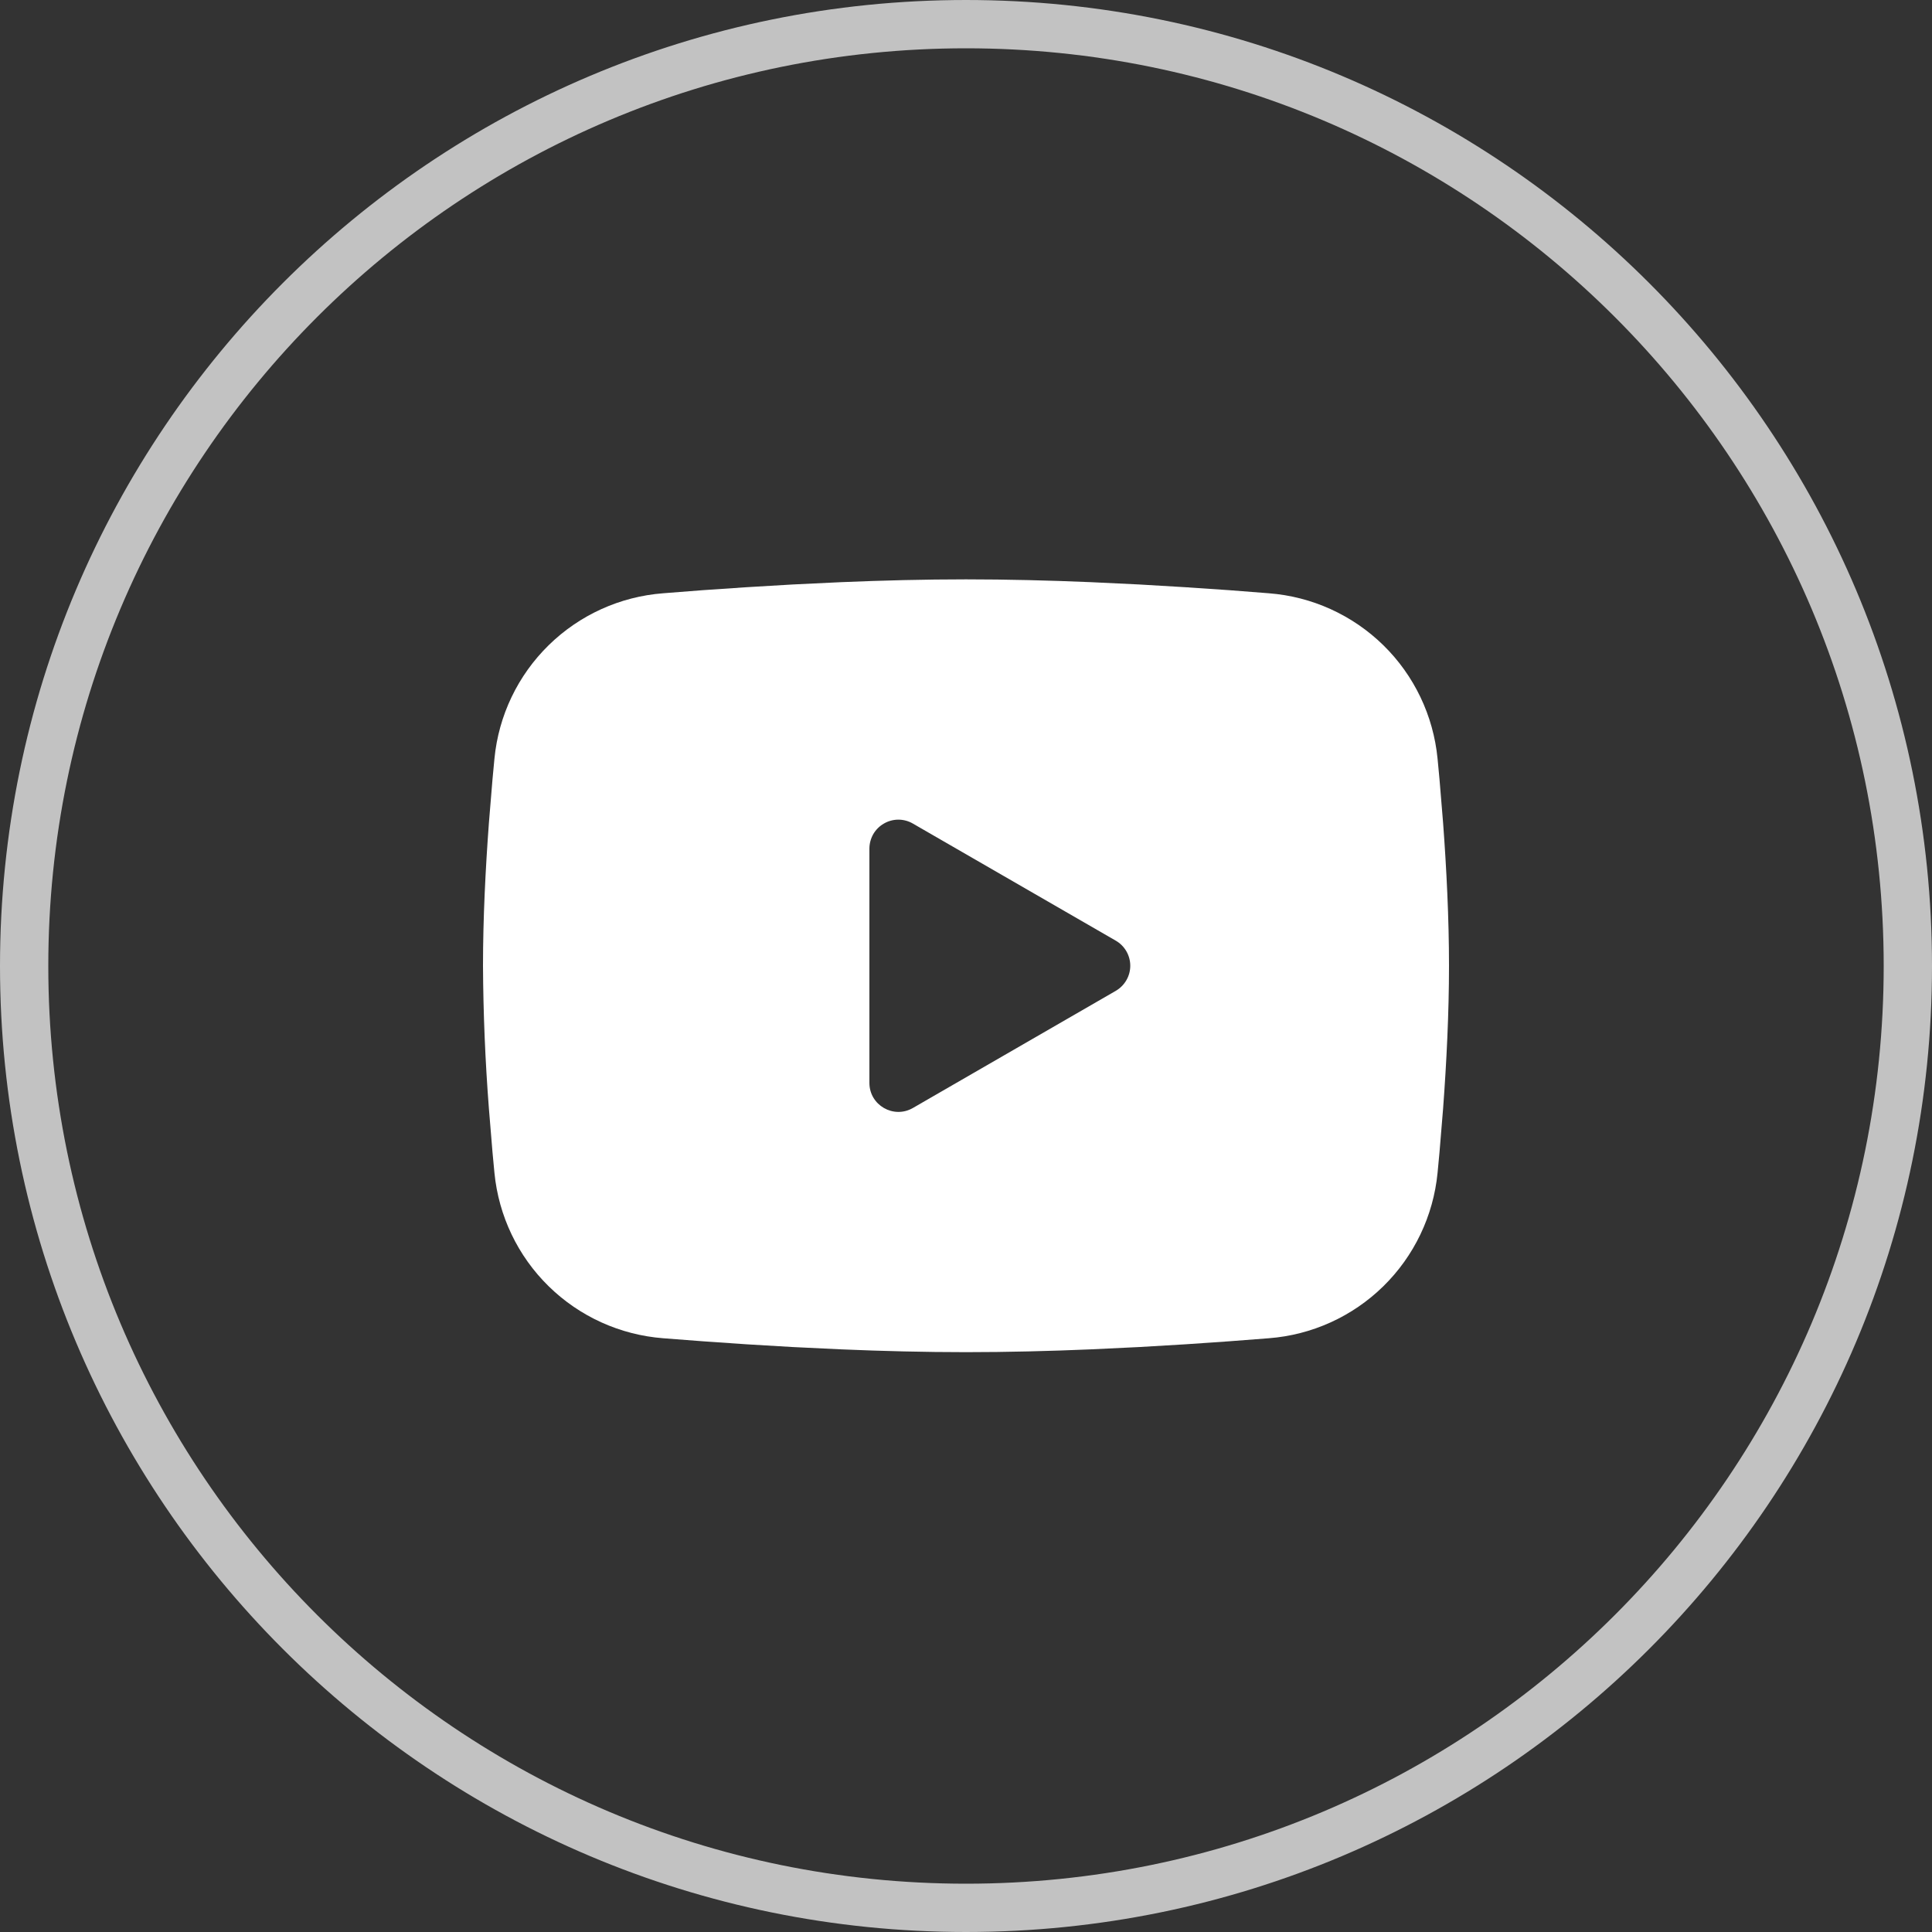 <svg width="40" height="40" viewBox="0 0 40 40" fill="none" xmlns="http://www.w3.org/2000/svg">
<rect x="0" y="0" width="40" height="40" fill="#333333" stroke="none"/>
<g clip-path="url(#clip0_187_42662)">
<path opacity="0.7" d="M20 0.5C30.77 0.5 39.5 9.23 39.5 20C39.5 30.77 30.77 39.5 20 39.5C9.23 39.5 0.5 30.77 0.5 20C0.5 9.23 9.23 0.5 20 0.5Z" stroke="white"/>
<path fill-rule="evenodd" clip-rule="evenodd" d="M20 11.995C20.855 11.995 21.732 12.017 22.582 12.053L23.586 12.101L24.547 12.158L25.447 12.219L26.269 12.283C27.161 12.351 28 12.732 28.64 13.358C29.279 13.984 29.676 14.815 29.763 15.706L29.803 16.131L29.878 17.041C29.948 17.984 30 19.012 30 19.995C30 20.978 29.948 22.006 29.878 22.949L29.803 23.859C29.79 24.005 29.777 24.146 29.763 24.284C29.676 25.174 29.278 26.006 28.639 26.632C28 27.258 27.16 27.639 26.268 27.707L25.448 27.77L24.548 27.832L23.586 27.889L22.582 27.937C21.732 27.973 20.855 27.995 20 27.995C19.145 27.995 18.268 27.973 17.418 27.937L16.414 27.889L15.453 27.832L14.553 27.77L13.731 27.707C12.839 27.638 12 27.258 11.361 26.632C10.721 26.006 10.324 25.174 10.237 24.284L10.197 23.859L10.122 22.949C10.046 21.966 10.005 20.98 10 19.995C10 19.012 10.052 17.984 10.122 17.041L10.197 16.131C10.21 15.985 10.223 15.844 10.237 15.706C10.323 14.815 10.721 13.984 11.36 13.358C11.999 12.732 12.838 12.351 13.73 12.283L14.551 12.219L15.451 12.158L16.413 12.101L17.417 12.053C18.268 12.017 19.145 11.995 20 11.995ZM18 17.57V22.42C18 22.882 18.5 23.17 18.9 22.94L23.1 20.515C23.191 20.462 23.267 20.386 23.32 20.295C23.373 20.204 23.401 20.1 23.401 19.995C23.401 19.889 23.373 19.786 23.32 19.694C23.267 19.603 23.191 19.527 23.1 19.475L18.9 17.051C18.809 16.998 18.705 16.97 18.6 16.97C18.494 16.97 18.391 16.998 18.3 17.051C18.209 17.103 18.133 17.179 18.08 17.27C18.028 17.362 18 17.465 18 17.571V17.57Z" fill="white"/>
</g>
<defs>
<clipPath id="clip0_187_42662">
<rect width="40" height="40" fill="white"/>
</clipPath>
</defs>
</svg>
